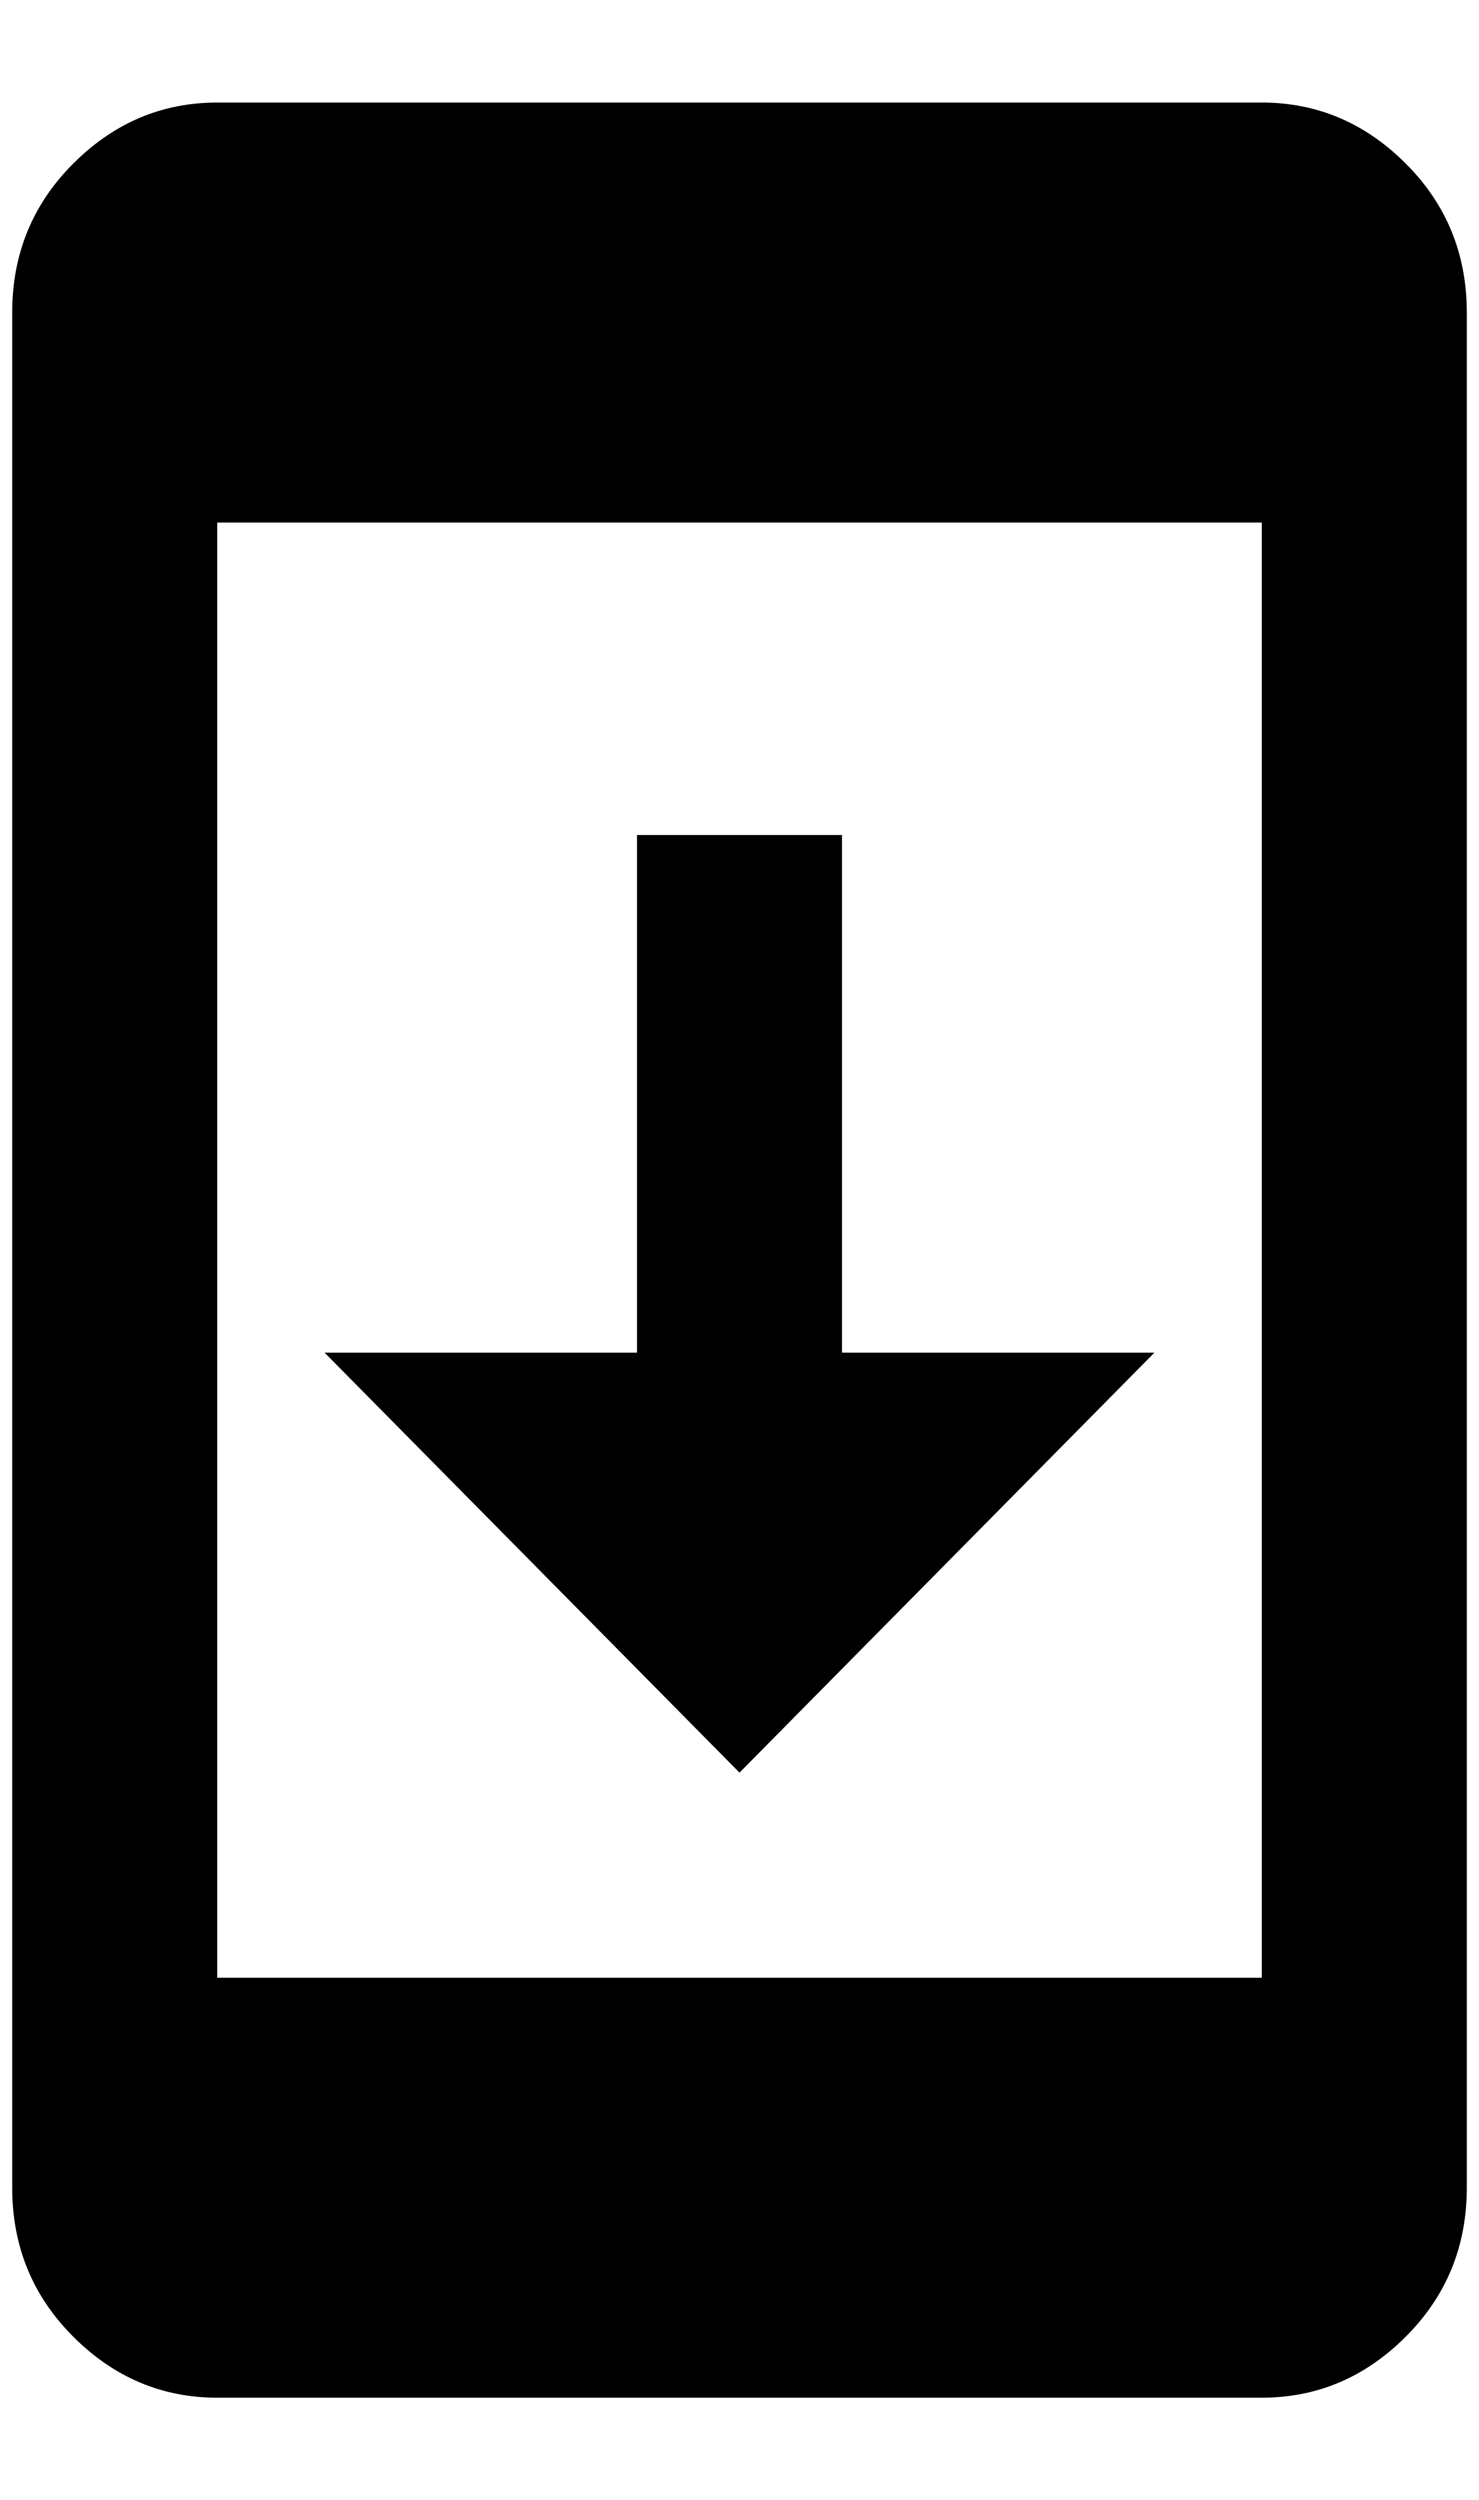 <?xml version="1.0" standalone="no"?>
<!DOCTYPE svg PUBLIC "-//W3C//DTD SVG 1.1//EN" "http://www.w3.org/Graphics/SVG/1.1/DTD/svg11.dtd" >
<svg xmlns="http://www.w3.org/2000/svg" xmlns:xlink="http://www.w3.org/1999/xlink" version="1.1" viewBox="-10 0 1212 2048">
   <path fill="currentColor"
d="M1024 84h-856q-68 0 -118 50t-50 122v1536q0 72 50 122t118 50h856q68 0 118 -50t50 -122v-1536q0 -72 -50 -122t-118 -50zM1024 1620h-856v-1192h856v1192zM936 1108h-256v-424h-168v424h-256l340 344z" />
</svg>
